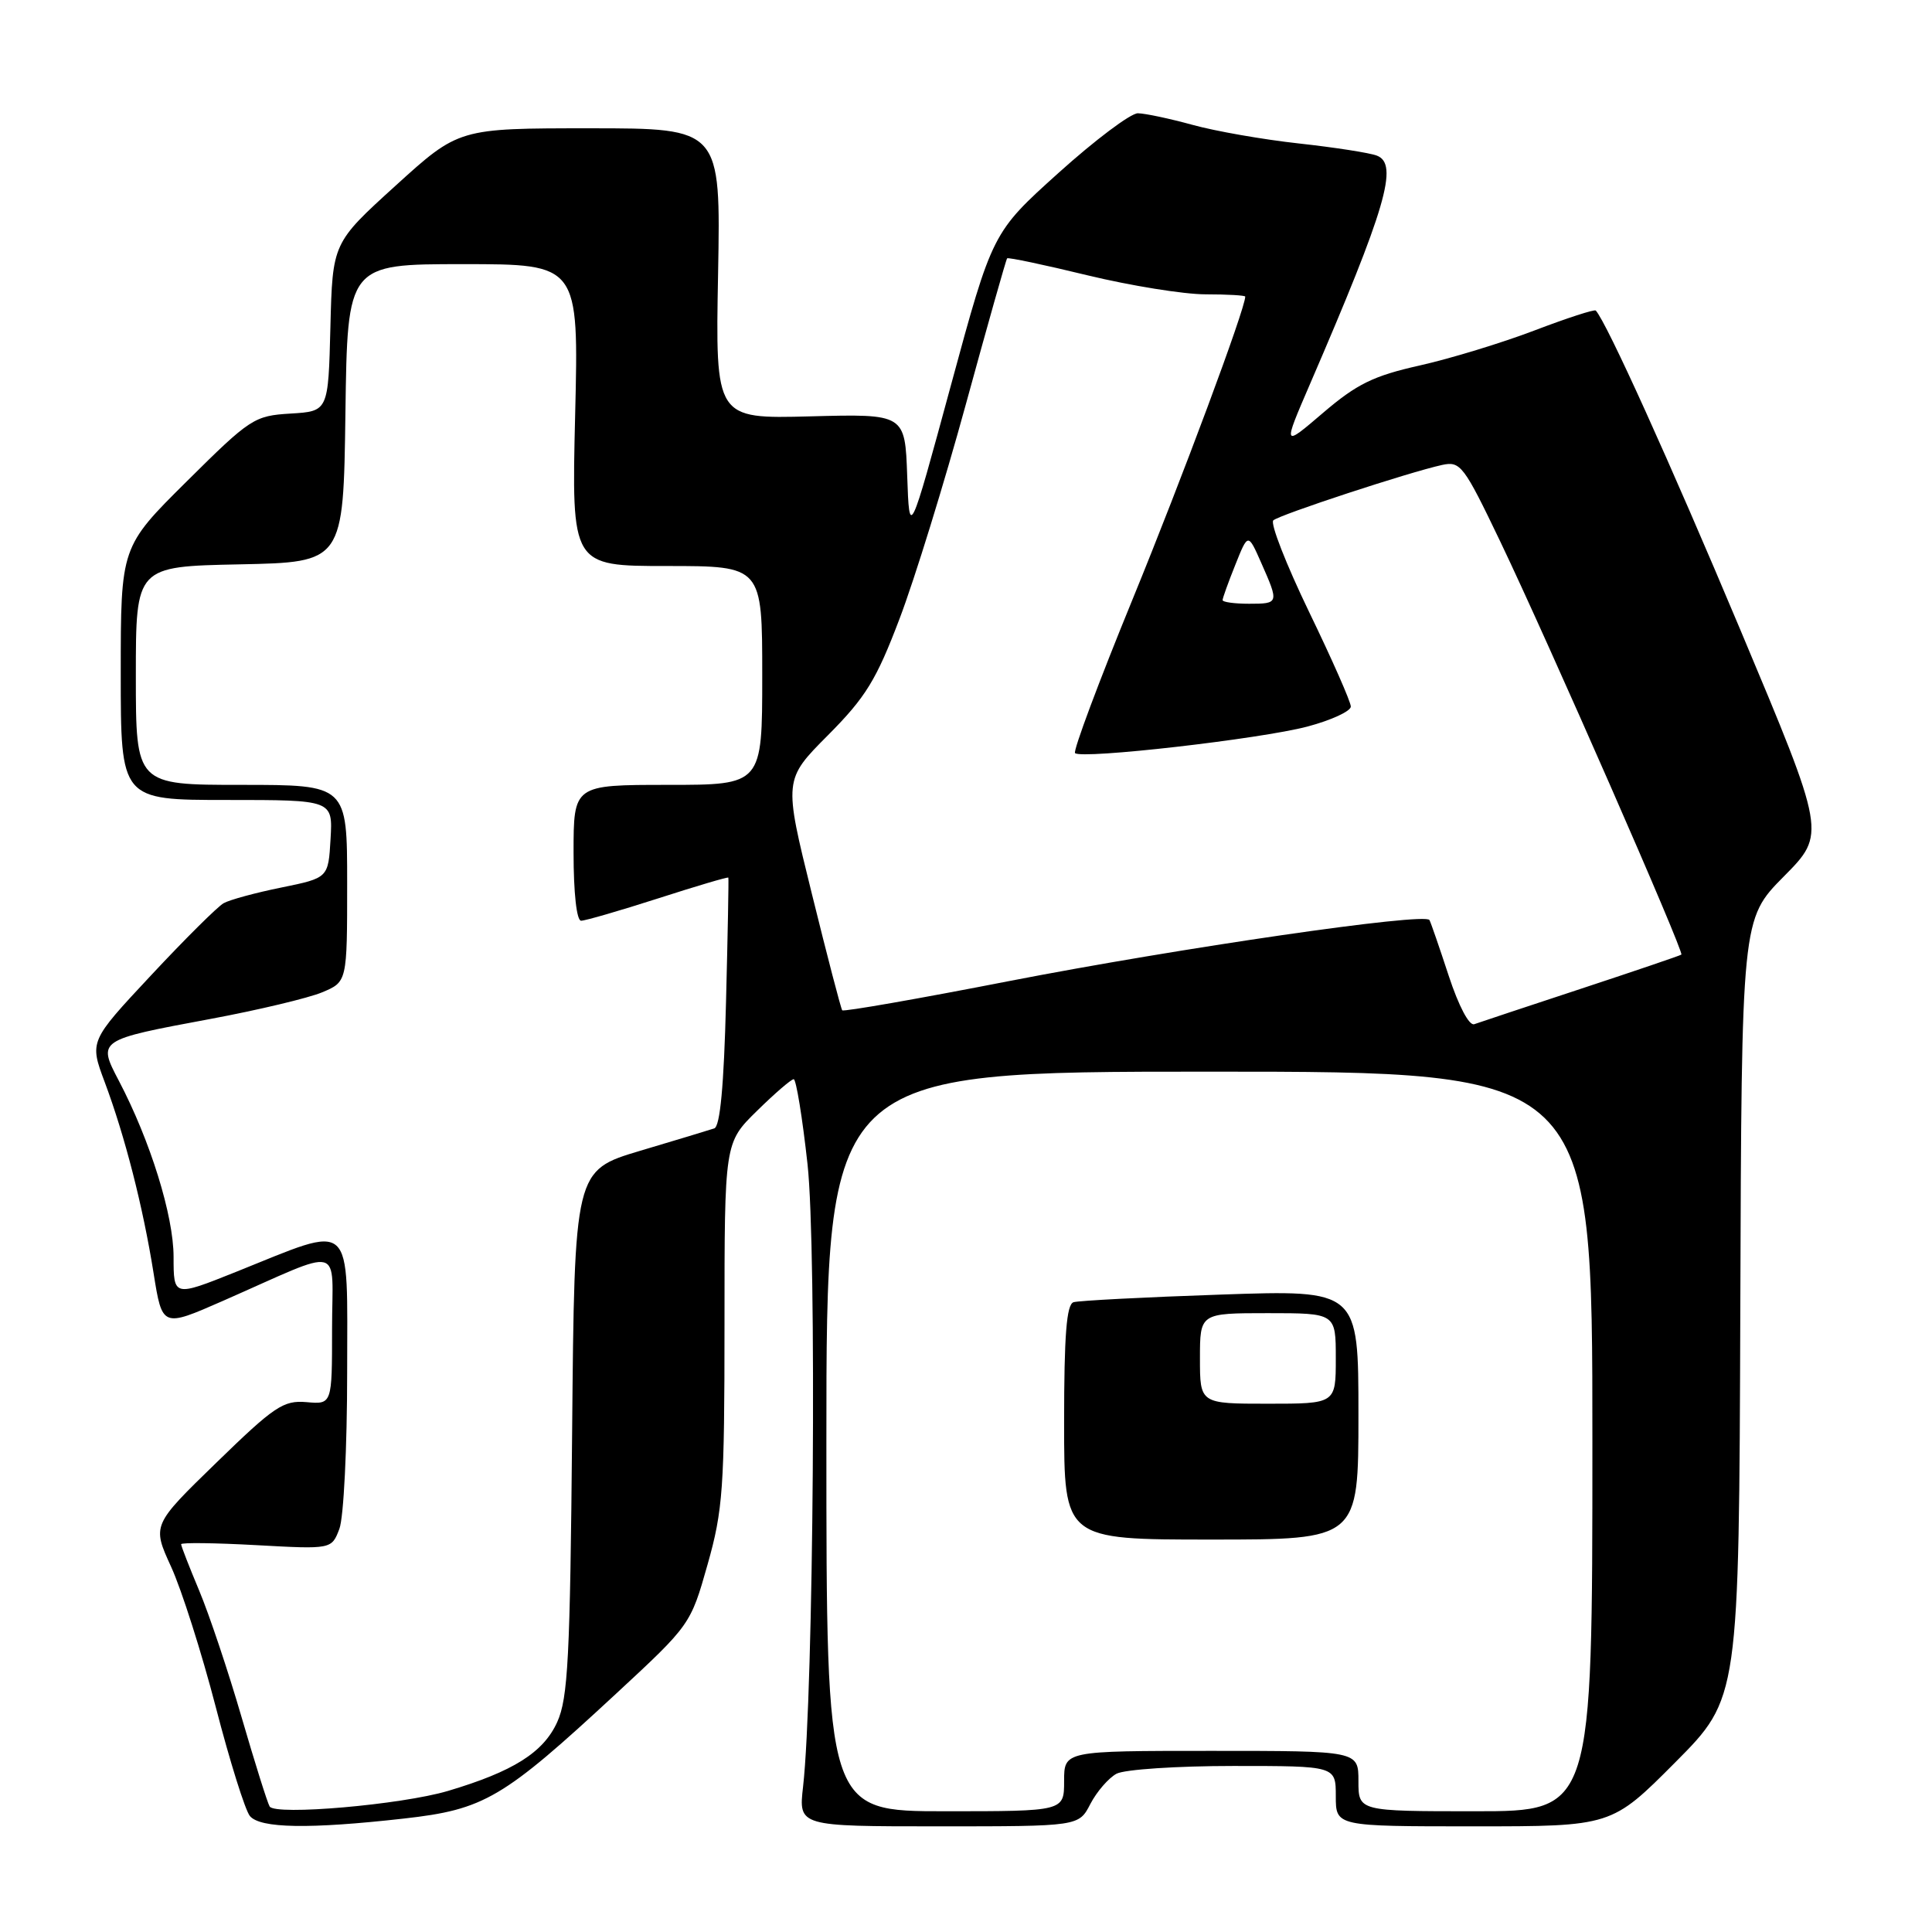 <?xml version="1.0" encoding="UTF-8" standalone="no"?>
<!DOCTYPE svg PUBLIC "-//W3C//DTD SVG 1.1//EN" "http://www.w3.org/Graphics/SVG/1.1/DTD/svg11.dtd" >
<svg xmlns="http://www.w3.org/2000/svg" xmlns:xlink="http://www.w3.org/1999/xlink" version="1.1" viewBox="0 0 256 256">
 <g >
 <path fill="currentColor"
d=" M 53.50 240.97 C 64.19 239.77 66.62 238.34 81.67 224.39 C 91.46 215.32 91.51 215.25 93.75 207.33 C 95.80 200.09 96.00 197.25 96.00 175.40 C 96.00 151.42 96.00 151.42 100.29 147.21 C 102.65 144.89 104.84 143.00 105.17 143.00 C 105.49 143.00 106.32 148.06 107.00 154.25 C 108.24 165.42 107.81 224.49 106.41 236.75 C 105.81 242.00 105.81 242.00 124.38 242.00 C 142.95 242.00 142.95 242.00 144.48 239.03 C 145.33 237.40 146.89 235.60 147.94 235.03 C 149.00 234.46 155.97 234.00 163.43 234.00 C 177.00 234.00 177.00 234.00 177.00 238.00 C 177.00 242.00 177.00 242.00 195.27 242.00 C 213.54 242.00 213.54 242.00 221.99 233.51 C 230.43 225.02 230.43 225.02 230.60 173.41 C 230.77 121.79 230.77 121.79 236.36 116.14 C 241.96 110.49 241.96 110.49 230.62 83.49 C 221.20 61.07 212.91 42.77 211.45 41.15 C 211.28 40.96 207.62 42.15 203.32 43.79 C 199.02 45.43 192.17 47.52 188.11 48.43 C 181.99 49.80 179.79 50.88 175.34 54.68 C 169.96 59.28 169.96 59.28 173.58 50.89 C 183.66 27.55 185.36 21.73 182.44 20.62 C 181.49 20.25 176.84 19.53 172.11 19.01 C 167.37 18.49 161.03 17.38 158.00 16.54 C 154.97 15.71 151.72 15.02 150.77 15.01 C 149.81 15.01 145.09 18.56 140.27 22.90 C 131.50 30.80 131.50 30.80 126.00 51.06 C 120.50 71.32 120.50 71.32 120.21 63.08 C 119.92 54.84 119.92 54.84 107.36 55.17 C 94.79 55.50 94.79 55.50 95.15 36.25 C 95.50 17.00 95.50 17.00 78.15 17.00 C 60.79 17.00 60.79 17.00 52.43 24.59 C 44.06 32.19 44.06 32.19 43.78 43.34 C 43.50 54.50 43.50 54.50 38.50 54.80 C 33.69 55.09 33.16 55.43 24.75 63.78 C 16.00 72.46 16.00 72.46 16.00 89.23 C 16.00 106.00 16.00 106.00 30.05 106.00 C 44.10 106.00 44.10 106.00 43.80 111.17 C 43.50 116.33 43.50 116.33 37.29 117.60 C 33.87 118.29 30.42 119.23 29.63 119.68 C 28.83 120.13 24.50 124.43 20.01 129.24 C 11.85 137.97 11.85 137.97 13.87 143.37 C 16.56 150.56 18.95 159.91 20.35 168.70 C 21.50 175.90 21.50 175.90 29.50 172.39 C 45.89 165.19 44.00 164.71 44.00 176.09 C 44.00 186.09 44.00 186.09 40.61 185.79 C 37.55 185.53 36.36 186.33 28.68 193.80 C 20.15 202.09 20.15 202.09 22.67 207.60 C 24.06 210.63 26.72 218.99 28.59 226.19 C 30.45 233.38 32.49 239.88 33.11 240.63 C 34.47 242.27 40.96 242.38 53.50 240.97 Z  M 35.73 239.37 C 35.44 238.89 33.76 233.55 32.00 227.50 C 30.24 221.45 27.72 213.93 26.40 210.78 C 25.08 207.63 24.00 204.86 24.00 204.62 C 24.00 204.38 28.49 204.44 33.97 204.74 C 43.94 205.29 43.94 205.29 44.97 202.58 C 45.54 201.08 46.00 191.79 46.00 181.86 C 46.00 161.16 47.12 162.18 31.25 168.54 C 23.00 171.84 23.00 171.84 23.00 166.54 C 23.00 161.09 19.92 151.16 15.75 143.21 C 12.92 137.81 12.93 137.80 27.86 135.02 C 34.19 133.84 40.86 132.25 42.68 131.49 C 46.00 130.10 46.00 130.10 46.00 117.05 C 46.00 104.00 46.00 104.00 32.00 104.00 C 18.00 104.00 18.00 104.00 18.00 89.53 C 18.00 75.06 18.00 75.06 31.75 74.78 C 45.50 74.50 45.50 74.50 45.77 54.75 C 46.04 35.00 46.04 35.00 61.37 35.00 C 76.69 35.00 76.69 35.00 76.21 55.00 C 75.73 75.00 75.73 75.00 88.36 75.00 C 101.00 75.00 101.00 75.00 101.00 89.50 C 101.00 104.00 101.00 104.00 88.50 104.00 C 76.00 104.00 76.00 104.00 76.00 113.00 C 76.00 118.33 76.41 122.00 77.00 122.00 C 77.55 122.00 82.14 120.67 87.21 119.04 C 92.27 117.41 96.46 116.17 96.51 116.29 C 96.57 116.41 96.43 123.84 96.20 132.82 C 95.92 143.85 95.42 149.27 94.64 149.52 C 94.01 149.73 89.59 151.07 84.81 152.49 C 76.12 155.09 76.12 155.09 75.81 189.79 C 75.54 219.67 75.27 225.01 73.83 228.19 C 72.00 232.22 67.99 234.74 59.35 237.31 C 53.17 239.14 36.48 240.59 35.73 239.37 Z  M 109.50 191.00 C 109.50 142.00 109.50 142.00 160.25 142.00 C 211.00 142.00 211.00 142.00 211.00 191.00 C 211.00 240.00 211.00 240.00 195.50 240.00 C 180.00 240.00 180.00 240.00 180.00 236.00 C 180.00 232.00 180.00 232.00 160.50 232.00 C 141.00 232.00 141.00 232.00 141.00 236.00 C 141.00 240.00 141.00 240.00 125.25 240.00 C 109.50 240.00 109.50 240.00 109.50 191.00 Z  M 180.00 187.46 C 180.00 170.91 180.00 170.91 161.75 171.54 C 151.71 171.88 142.94 172.34 142.25 172.55 C 141.32 172.84 141.00 176.92 141.00 188.47 C 141.00 204.00 141.00 204.00 160.50 204.00 C 180.00 204.00 180.00 204.00 180.00 187.46 Z  M 191.97 129.32 C 190.74 125.57 189.59 122.23 189.41 121.91 C 188.84 120.88 156.34 125.60 133.70 130.00 C 121.72 132.34 111.77 134.08 111.60 133.87 C 111.43 133.67 109.62 126.71 107.57 118.41 C 103.84 103.32 103.84 103.32 109.72 97.41 C 114.72 92.38 116.12 90.09 119.19 82.00 C 121.18 76.78 125.14 63.95 128.00 53.50 C 130.86 43.05 133.31 34.38 133.45 34.23 C 133.59 34.08 138.39 35.09 144.10 36.48 C 149.82 37.86 156.86 39.00 159.75 39.00 C 162.64 39.00 165.00 39.14 165.00 39.30 C 165.00 40.91 156.61 63.45 150.08 79.39 C 145.60 90.32 142.17 99.50 142.45 99.79 C 143.30 100.63 167.04 97.92 173.25 96.27 C 176.41 95.43 179.00 94.23 178.99 93.62 C 178.99 93.00 176.50 87.36 173.46 81.08 C 170.43 74.80 168.29 69.34 168.72 68.95 C 169.55 68.20 186.73 62.56 191.08 61.61 C 193.52 61.08 193.95 61.65 198.80 71.77 C 205.20 85.15 223.18 126.17 222.79 126.49 C 222.63 126.62 216.65 128.65 209.50 131.01 C 202.35 133.37 195.98 135.48 195.35 135.71 C 194.68 135.96 193.29 133.33 191.97 129.32 Z  M 162.00 79.52 C 162.00 79.26 162.76 77.14 163.69 74.83 C 165.37 70.62 165.37 70.62 167.11 74.56 C 169.49 79.94 169.47 80.00 165.50 80.00 C 163.57 80.00 162.00 79.78 162.00 79.52 Z  M 159.00 180.00 C 159.00 174.00 159.00 174.00 168.00 174.00 C 177.00 174.00 177.00 174.00 177.00 180.00 C 177.00 186.00 177.00 186.00 168.00 186.00 C 159.00 186.00 159.00 186.00 159.00 180.00 Z "/>
</g>
</svg>